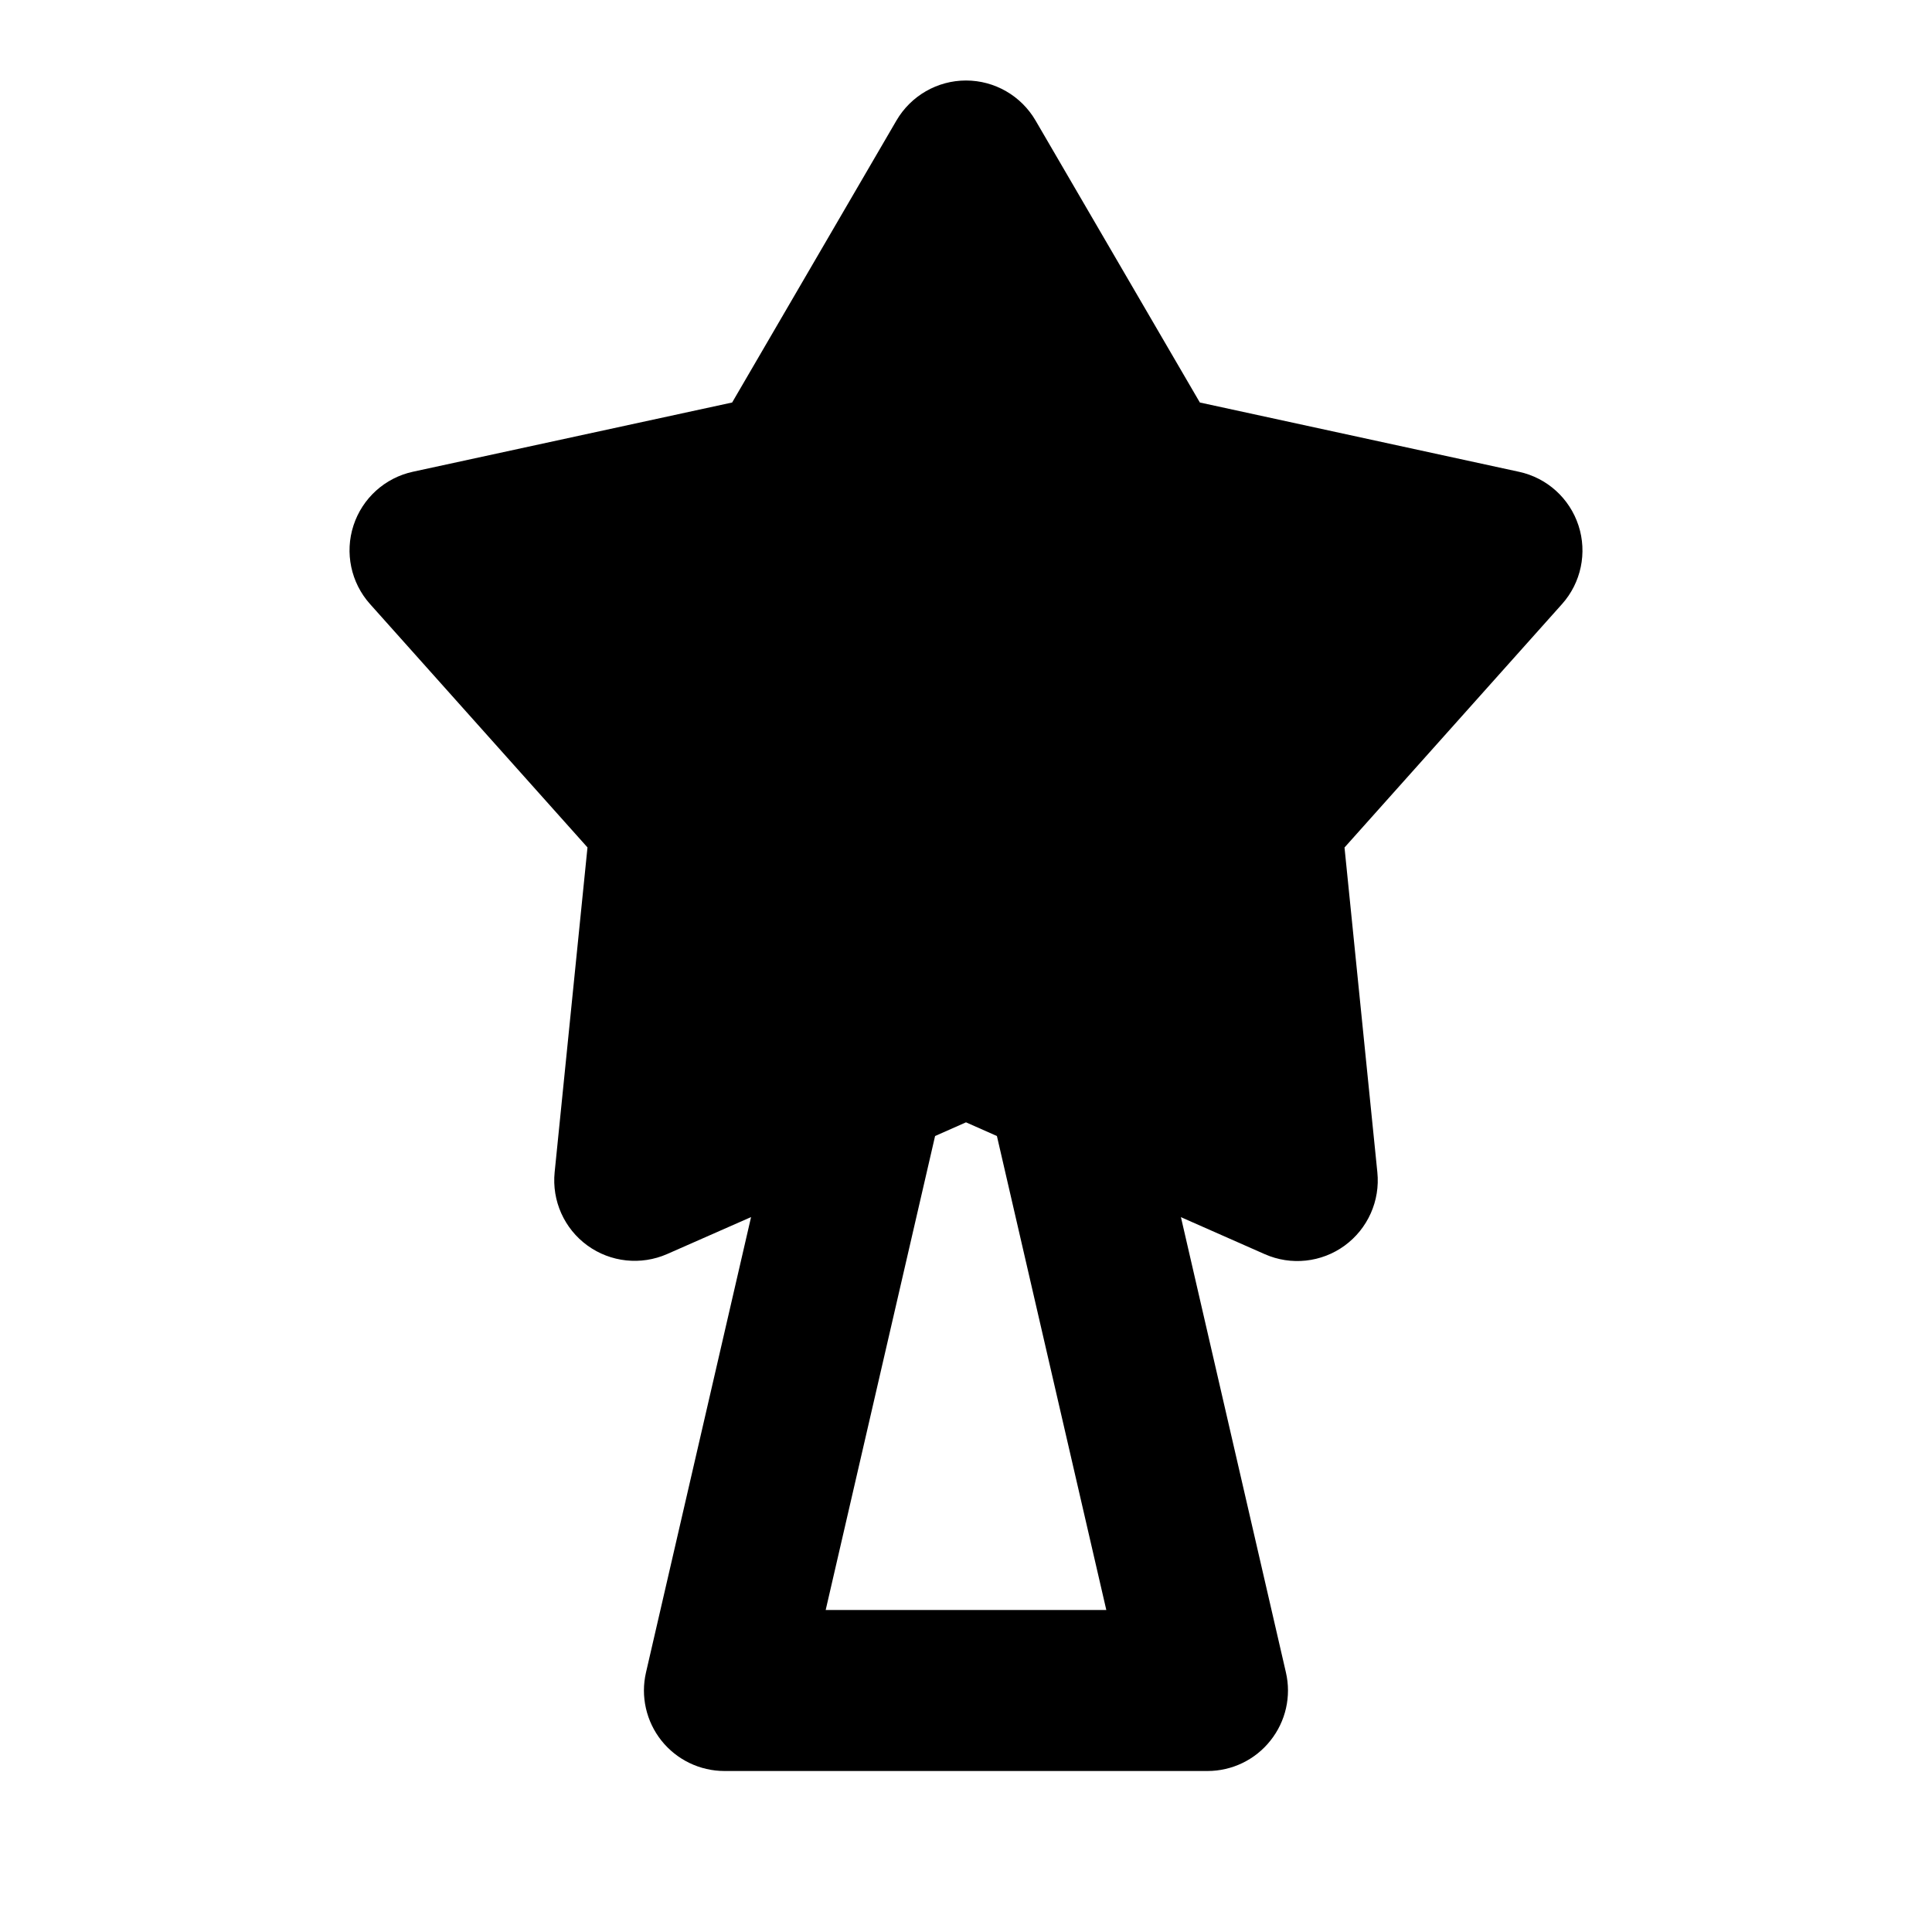 <svg xmlns="http://www.w3.org/2000/svg" width="24" height="24">
  <defs/>
  <path  d="M12.864,1.497 L14.905,5 L18.87,5.861 C19.218,5.936 19.499,6.191 19.609,6.529 C19.719,6.867 19.641,7.239 19.404,7.504 L16.702,10.528 L17.11,14.563 C17.146,14.917 16.991,15.264 16.703,15.474 C16.416,15.683 16.038,15.724 15.712,15.58 L14.67,15.12 L15.974,20.775 C16.043,21.072 15.972,21.384 15.782,21.622 C15.593,21.861 15.305,22 15,22 L9,22 C8.695,22 8.407,21.861 8.217,21.623 C8.027,21.384 7.956,21.072 8.025,20.775 L9.33,15.119 L8.288,15.578 C7.962,15.721 7.585,15.681 7.297,15.472 C7.009,15.263 6.854,14.916 6.89,14.562 L7.298,10.527 L4.596,7.503 C4.359,7.238 4.281,6.866 4.391,6.528 C4.501,6.19 4.782,5.935 5.13,5.86 L9.095,5 L11.136,1.497 C11.315,1.19 11.644,1 12,1 C12.356,1 12.685,1.19 12.864,1.497 Z M11.616,14.112 L10.257,20 L13.743,20 L12.384,14.112 L12,13.942 Z"/>
</svg>

